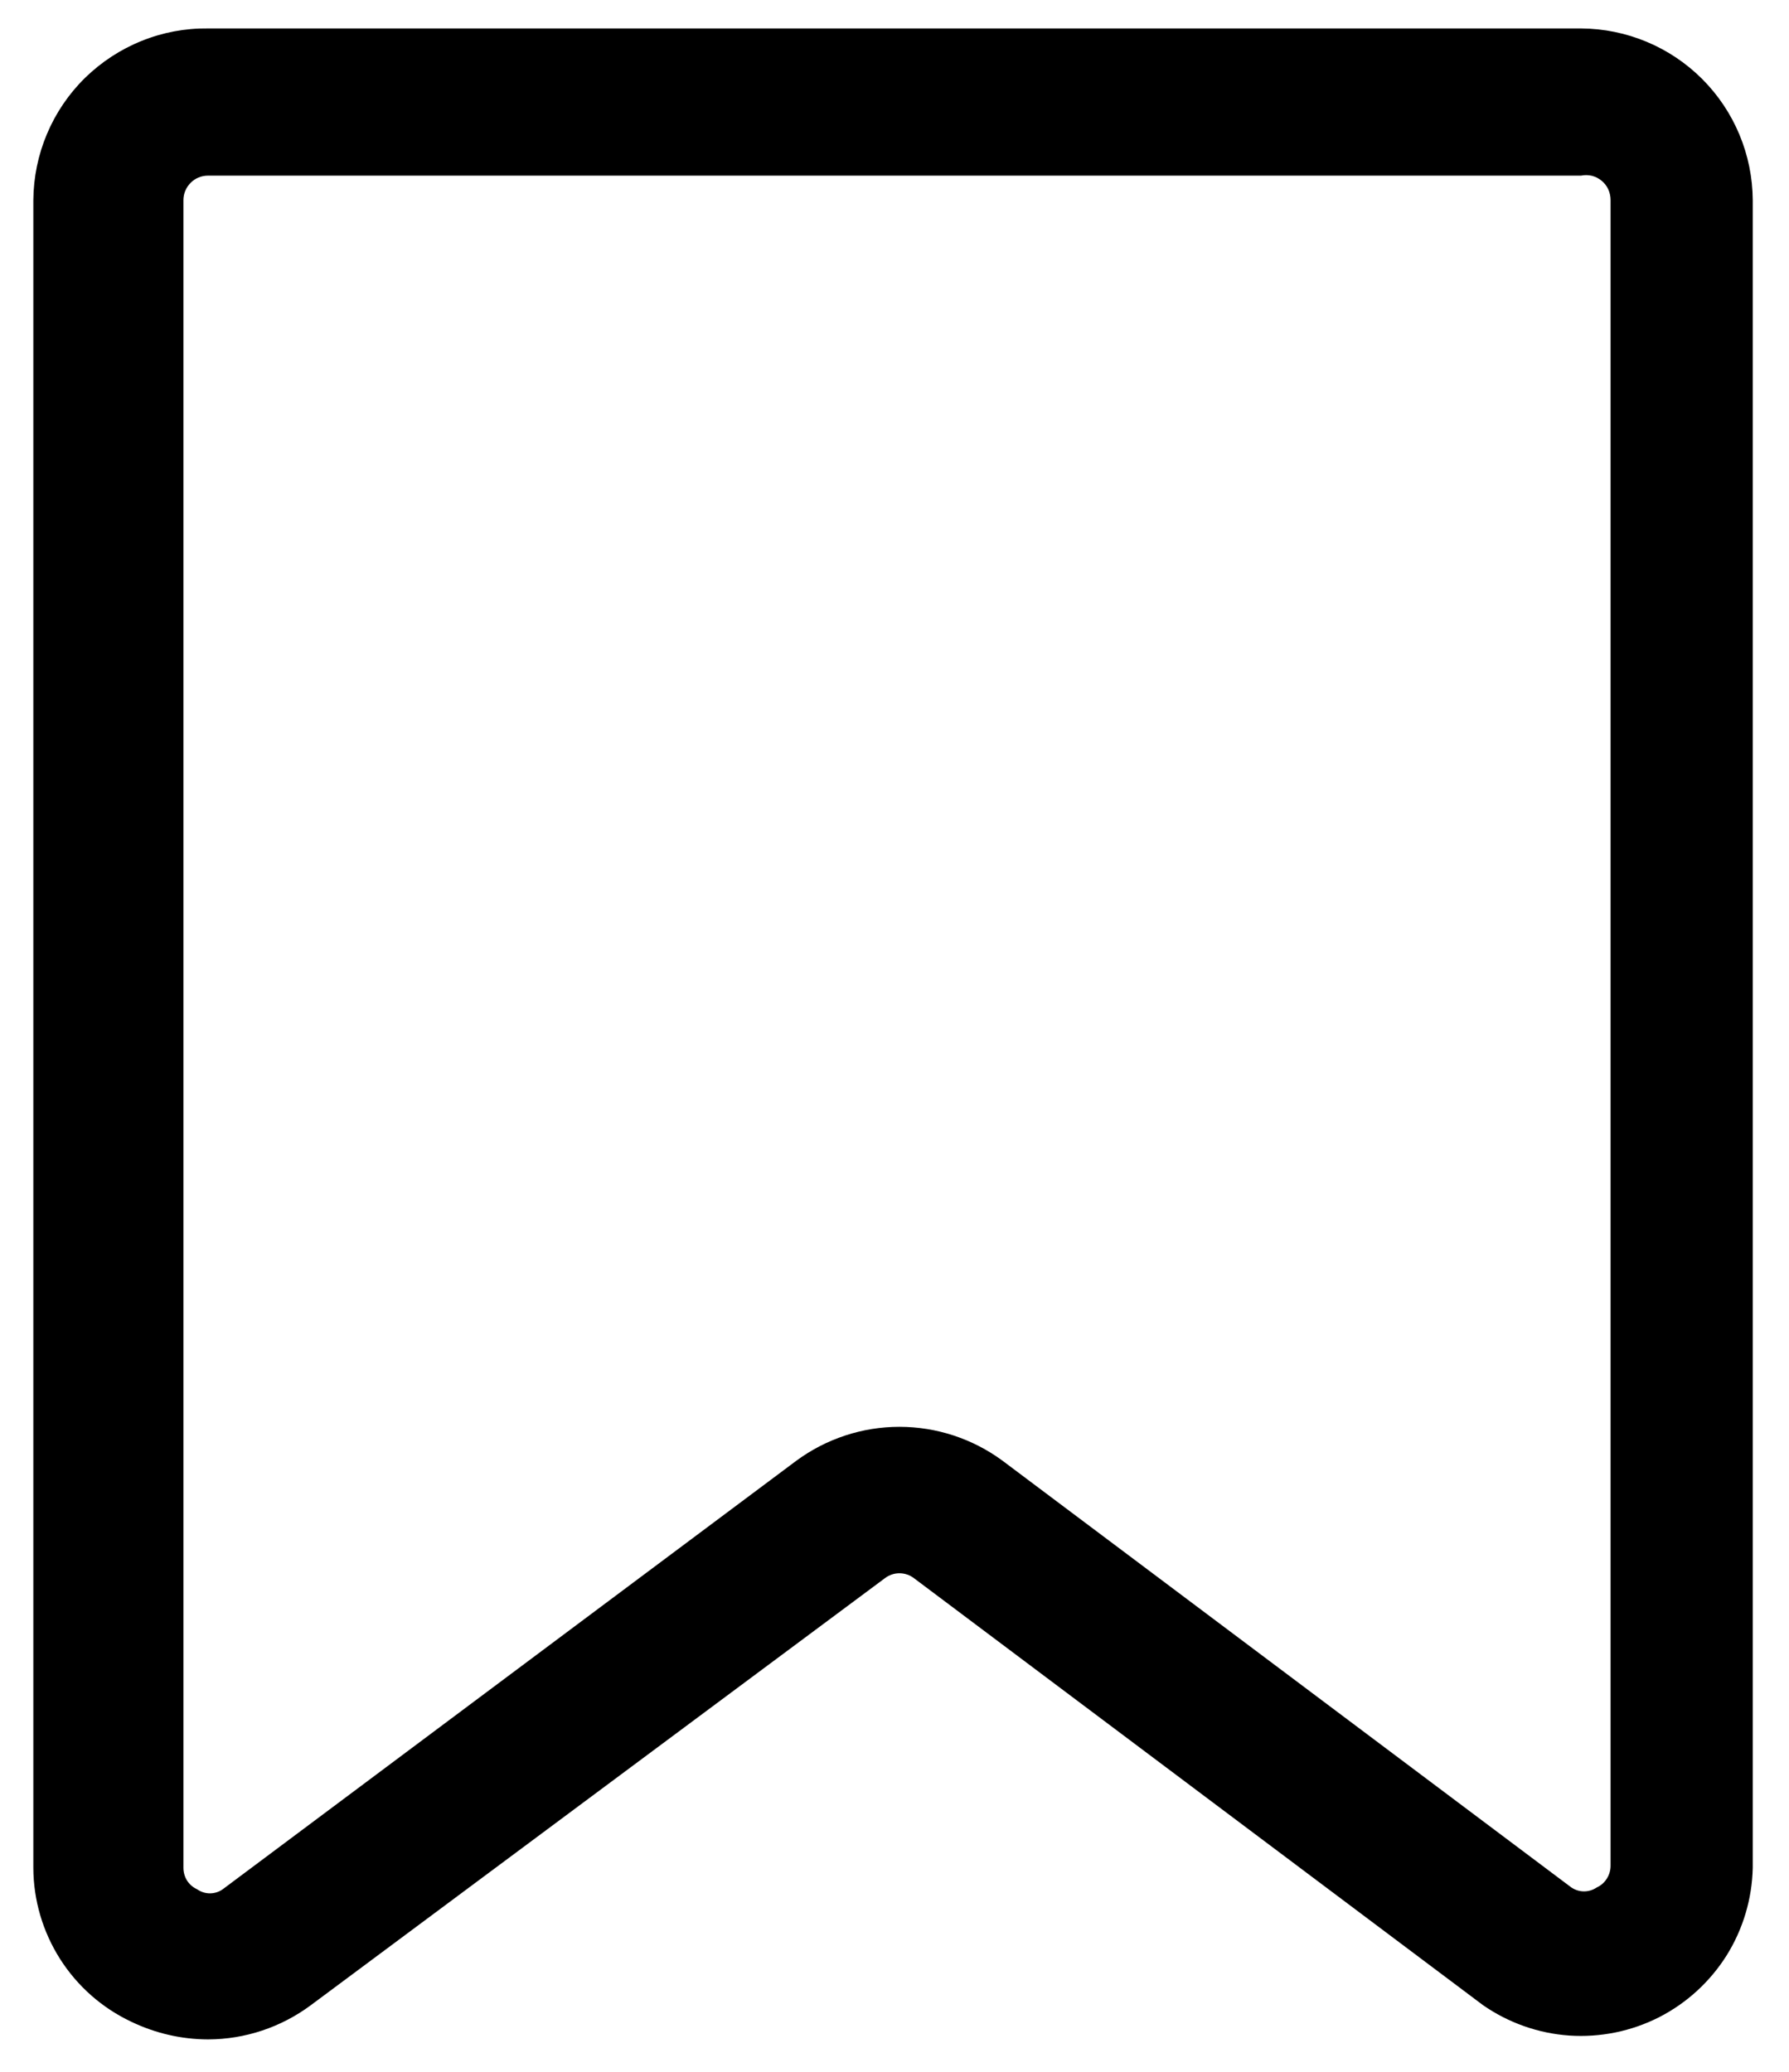 <svg width="19" height="22" viewBox="0 0 19 22" fill="none" xmlns="http://www.w3.org/2000/svg">
<path d="M2.209 21.656C1.927 21.655 1.65 21.591 1.396 21.469C1.085 21.323 0.823 21.092 0.638 20.802C0.454 20.512 0.355 20.177 0.354 19.833V2.125C0.356 1.883 0.405 1.644 0.499 1.422C0.593 1.199 0.73 0.997 0.902 0.828C1.075 0.659 1.279 0.525 1.503 0.435C1.727 0.344 1.967 0.299 2.209 0.302H16.792C17.275 0.305 17.737 0.498 18.078 0.839C18.419 1.18 18.612 1.642 18.615 2.125V19.833C18.608 20.163 18.512 20.485 18.337 20.765C18.161 21.044 17.913 21.271 17.619 21.421C17.325 21.57 16.996 21.637 16.667 21.615C16.338 21.592 16.021 21.48 15.75 21.292L9.709 16.76C9.664 16.725 9.609 16.706 9.552 16.706C9.496 16.706 9.441 16.725 9.396 16.76L3.302 21.292C2.986 21.527 2.603 21.655 2.209 21.656ZM2.209 1.865C2.14 1.865 2.073 1.892 2.025 1.941C1.976 1.99 1.948 2.056 1.948 2.125V19.833C1.948 19.881 1.961 19.929 1.987 19.97C2.013 20.01 2.05 20.042 2.094 20.062C2.134 20.09 2.181 20.105 2.229 20.105C2.278 20.105 2.325 20.09 2.365 20.062L8.459 15.51C8.776 15.277 9.159 15.151 9.552 15.151C9.946 15.151 10.329 15.277 10.646 15.51L16.688 20.042C16.728 20.069 16.775 20.084 16.823 20.084C16.872 20.084 16.919 20.069 16.959 20.042C17.003 20.022 17.04 19.989 17.065 19.949C17.091 19.908 17.105 19.861 17.105 19.812V2.125C17.105 2.086 17.097 2.047 17.081 2.012C17.065 1.976 17.041 1.945 17.011 1.92C16.981 1.895 16.946 1.877 16.908 1.867C16.87 1.858 16.83 1.857 16.792 1.865H2.209Z" fill="black"/>
</svg>
